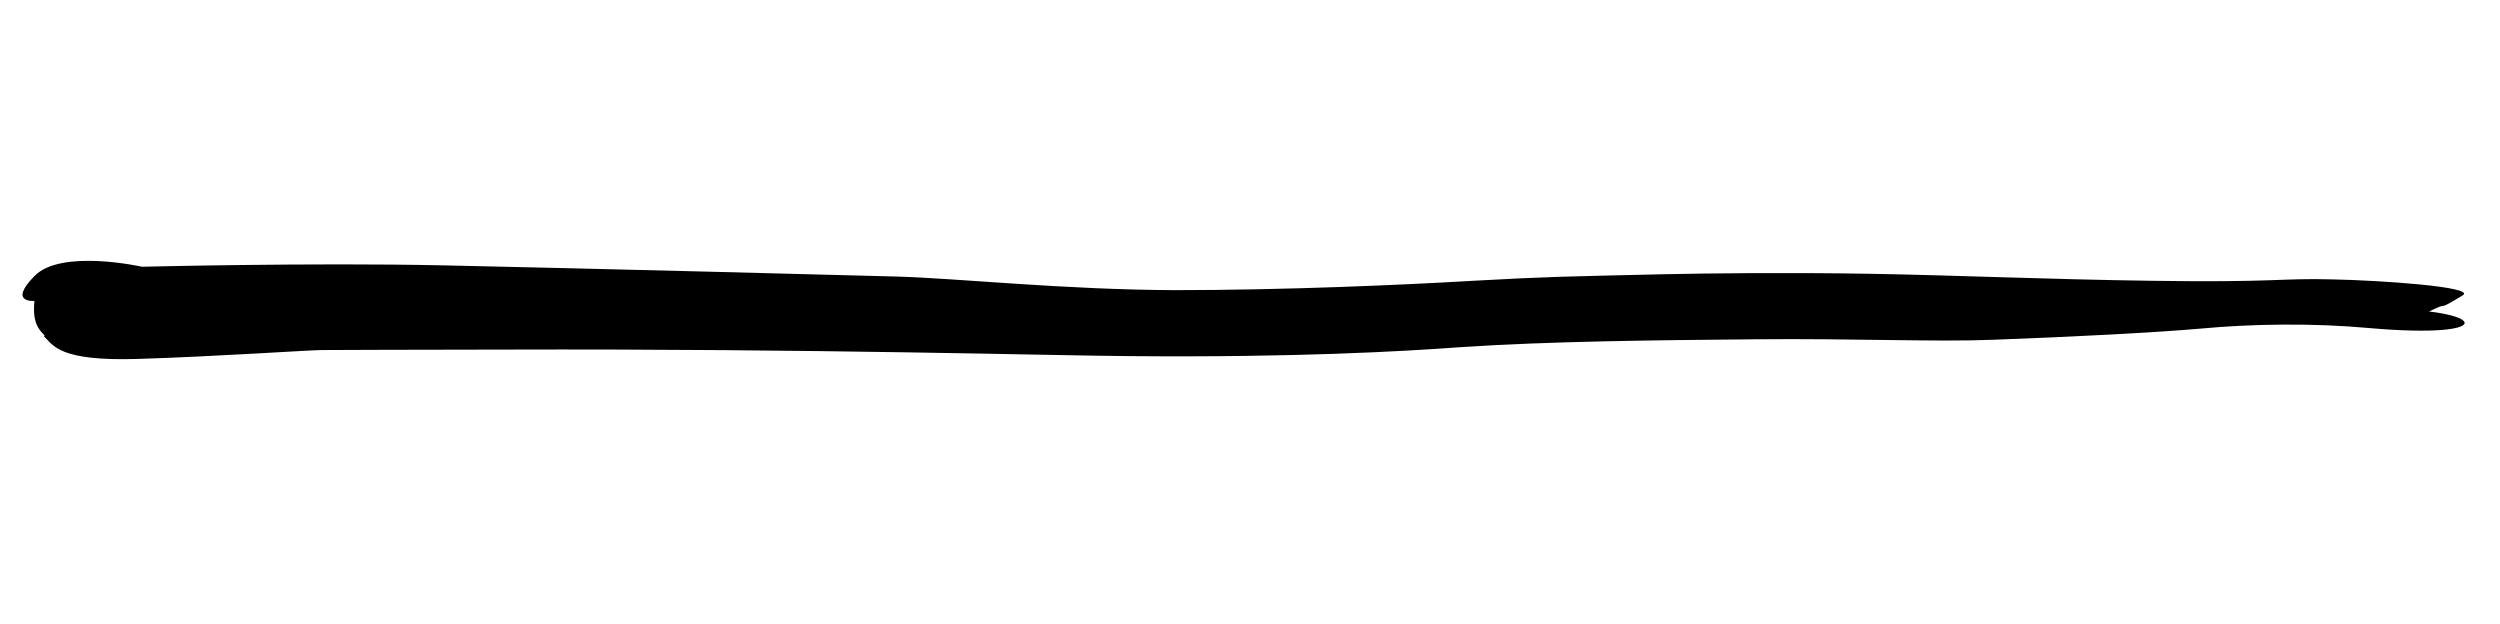<svg viewBox="0 0 533.3 133.3" height="133" width="533">
<path d="M9.1 71.7C7 69.7 6.6 67.7 6.9 64.3c0 0-5.7 0.5 0-5.3 5.7-5.9 23-2 23-2 0 0 36.1-0.9 64.3-0.3 28.2 0.6 90.6 2.2 97.2 2.4 13.1 0.4 35.6 2.8 59.1 2.9 23.4 0 48.6-1.1 63.8-2 16.2-0.9 19.4-0.9 40.7-1.4 9.6-0.2 25.8-0.4 43.9-0.1 18.1 0.3 38.2 1.2 60.5 1.5 26.4 0.4 27.4-0.6 38.5-0.3 10.3 0.2 30.8 1.6 27.9 3.4-5.9 3.6-2.9 1.4-6 2.9-9.1 4.5-26.7 4.1-23.1-0.4 0.4-0.5 4.4 0.5 10.8 0.4 23.7-0.1 26.7 6.6-1.7 4.1-12-1.1-25.1-0.9-35.8 0.1-10.3 0.9-28.2 1.8-44.5 2.4-12.1 0.5-30-0.3-50.9-0.1-21 0.2-43.8 0.4-63.2 1.7-12.2 0.9-35.2 2.2-70.2 1.9-16.5-0.1-66.9-1.6-133.9-1.4-19.8 0-36.4 0.1-39 0.1-2.6 0-22.8 1.4-39.4 1.9-16.6 0.5-17.9-2.8-20-4.9z" fill="#000000"/></svg>
 